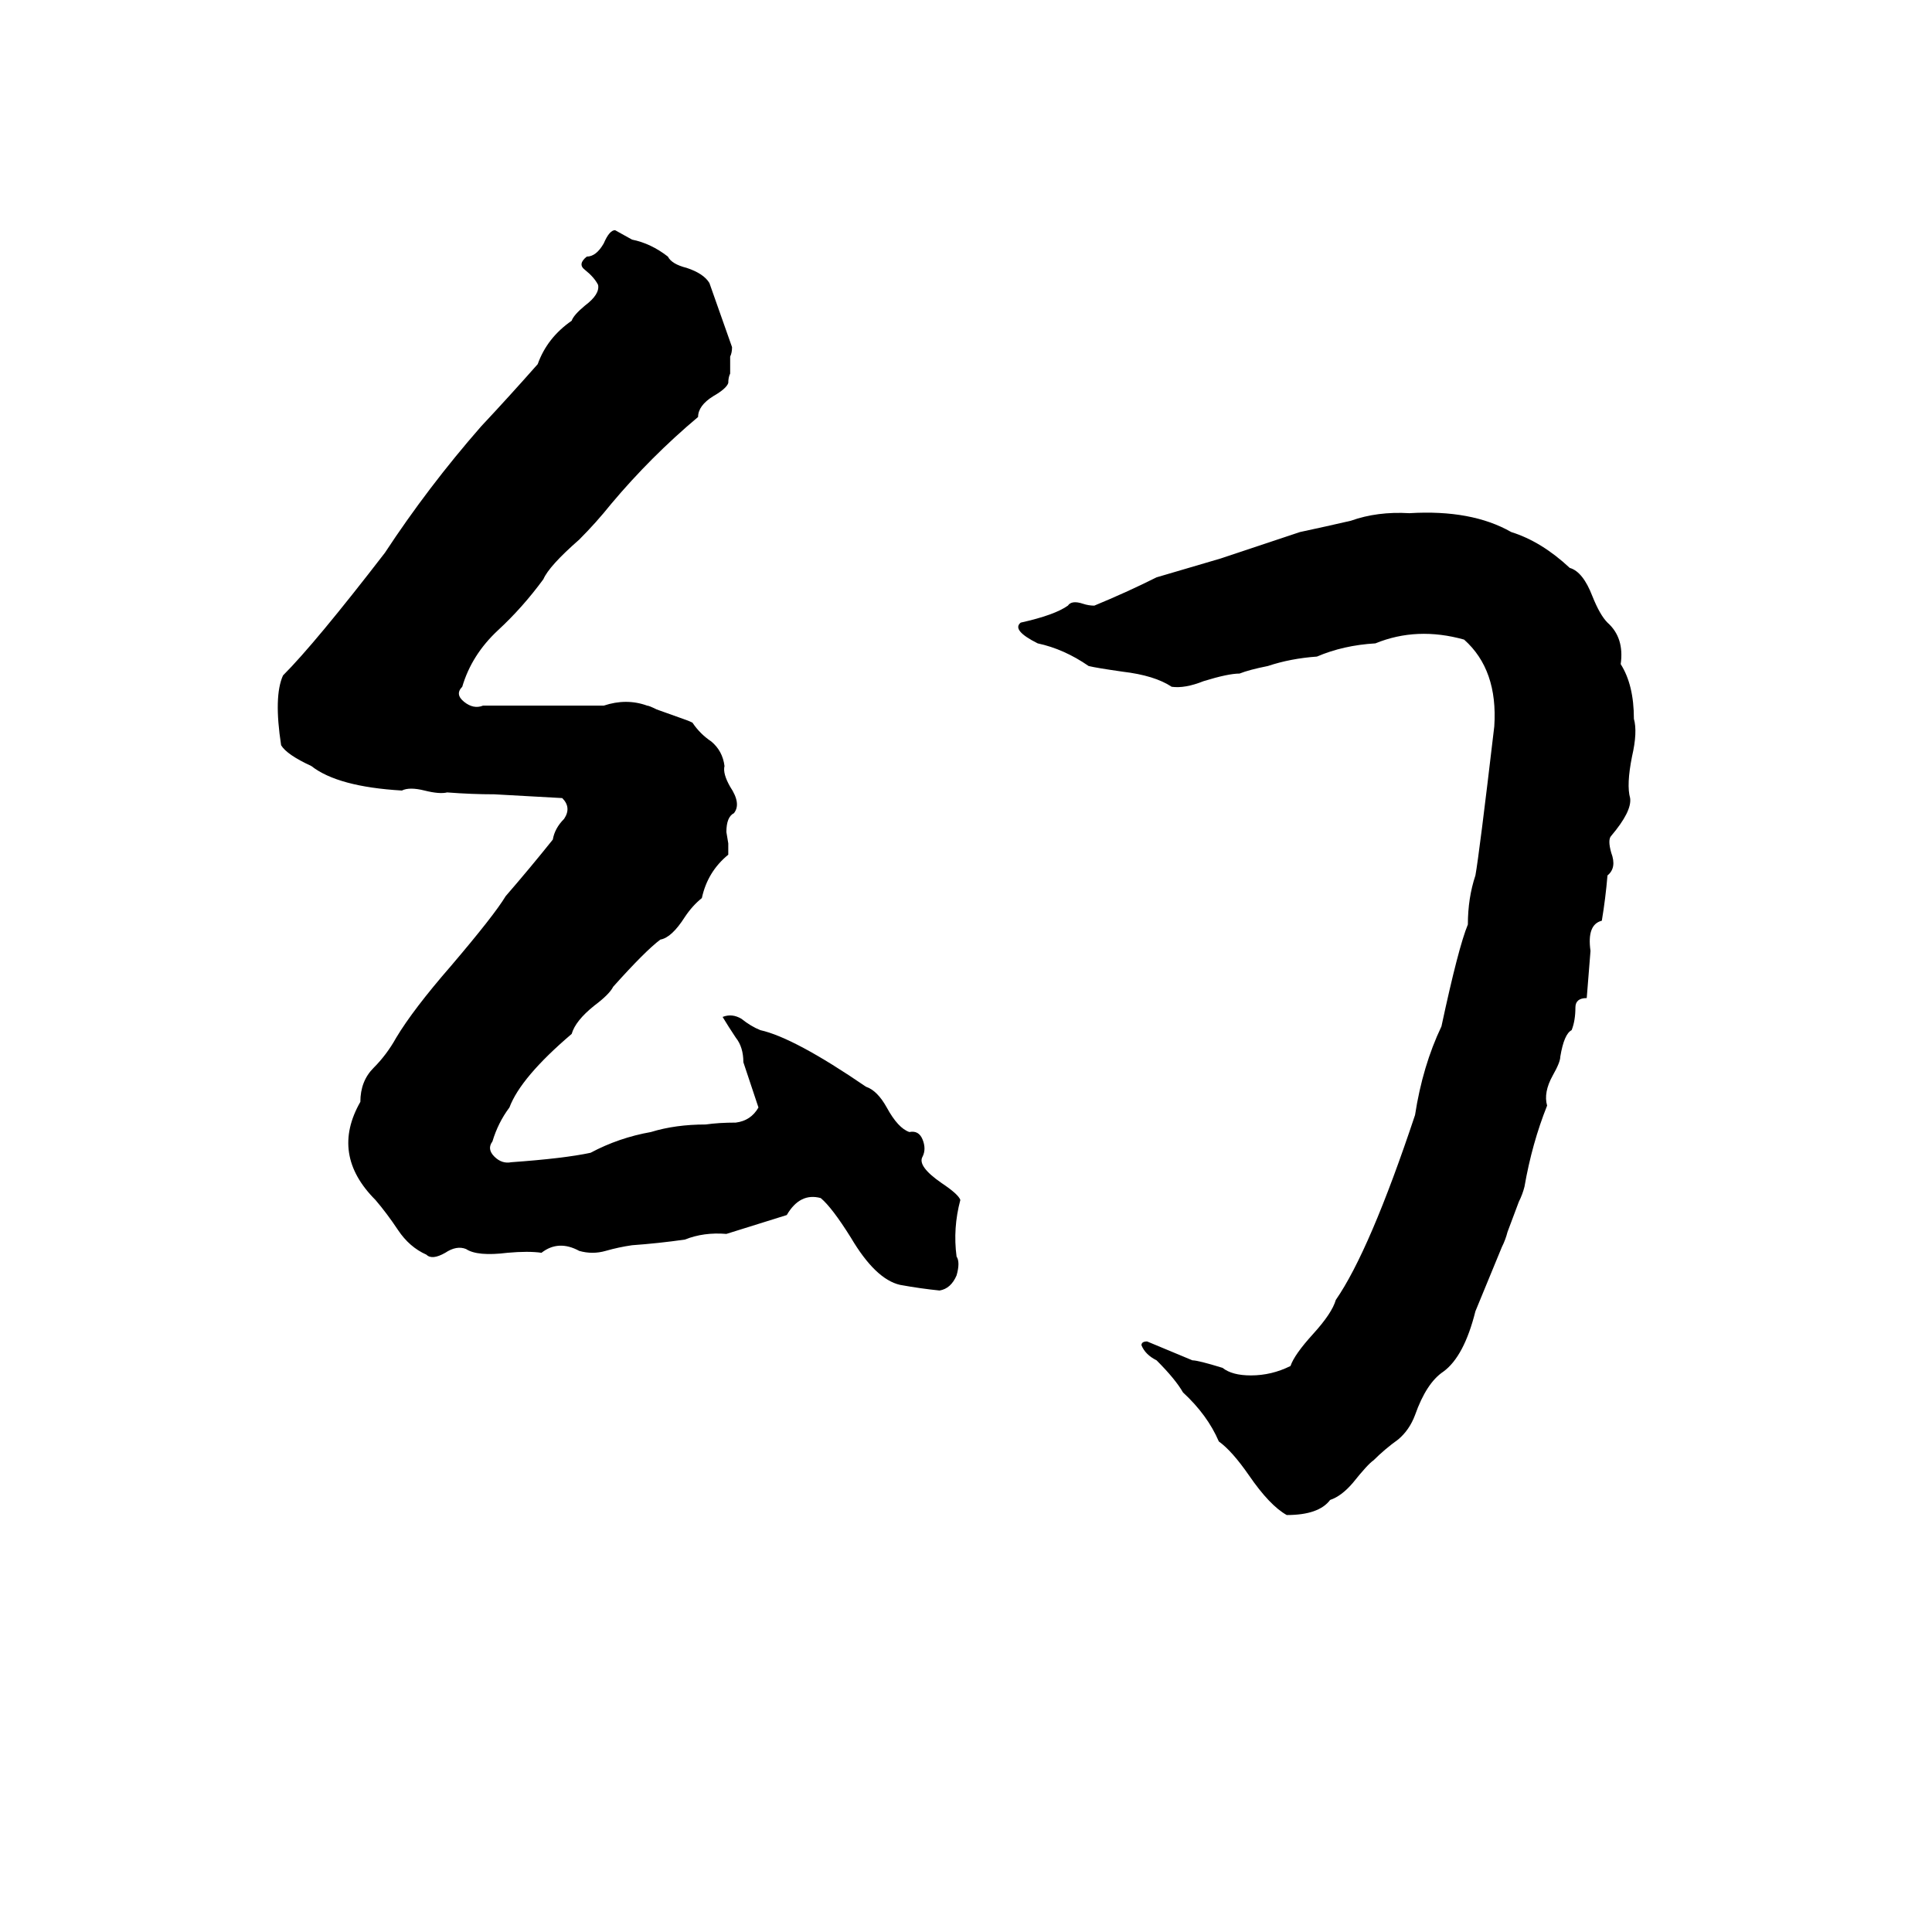 <svg xmlns="http://www.w3.org/2000/svg" viewBox="0 -800 1024 1024">
	<path fill="#000000" d="M367 -417Q371 -411 377 -407Q383 -402 384 -394Q383 -390 387 -383Q393 -374 389 -369Q385 -367 385 -359L386 -353Q386 -350 386 -347Q375 -338 372 -324Q367 -320 363 -314Q356 -303 350 -302Q342 -296 325 -277Q323 -273 315 -267Q305 -259 303 -252Q276 -229 270 -213Q264 -205 261 -195Q258 -191 262 -187Q266 -183 271 -184Q299 -186 313 -189Q328 -197 345 -200Q358 -204 374 -204Q381 -205 390 -205Q398 -206 402 -213L394 -237Q394 -245 390 -250Q386 -256 383 -261Q388 -263 393 -260Q398 -256 403 -254Q421 -250 459 -224Q465 -222 470 -213Q476 -202 482 -200Q487 -201 489 -196Q491 -191 489 -187Q486 -182 499 -173Q508 -167 509 -164Q505 -149 507 -134Q509 -131 507 -124Q504 -117 498 -116Q488 -117 477 -119Q464 -122 451 -144Q441 -160 435 -165Q424 -168 417 -156Q401 -151 385 -146Q373 -147 363 -143Q349 -141 335 -140Q328 -139 321 -137Q314 -135 307 -137Q296 -143 287 -136Q280 -137 269 -136Q253 -134 247 -138Q242 -140 236 -136Q229 -132 226 -135Q217 -139 211 -148Q205 -157 199 -164Q175 -188 191 -216Q191 -227 198 -234Q205 -241 210 -250Q219 -265 239 -288Q262 -315 268 -325Q281 -340 293 -355Q294 -361 299 -366Q303 -372 298 -377Q280 -378 262 -379Q250 -379 237 -380Q233 -379 225 -381Q217 -383 213 -381Q179 -383 165 -394Q152 -400 149 -405Q145 -431 150 -442Q167 -459 204 -507Q227 -542 255 -574Q270 -590 285 -607Q290 -621 303 -630Q304 -633 310 -638Q318 -644 317 -649Q315 -653 310 -657Q306 -660 311 -664Q316 -664 320 -671Q323 -678 326 -678L335 -673Q345 -671 354 -664Q356 -660 364 -658Q373 -655 376 -650Q382 -633 388 -616Q388 -613 387 -611V-602Q386 -600 386 -597Q385 -594 378 -590Q370 -585 370 -579Q345 -558 324 -533Q316 -523 307 -514Q291 -500 288 -493Q277 -478 264 -466Q250 -453 245 -436Q241 -432 246 -428Q251 -424 256 -426H320Q332 -430 343 -426Q344 -426 348 -424L362 -419Q365 -418 367 -417ZM747 -528Q780 -530 801 -518Q817 -513 832 -499Q839 -497 844 -484Q848 -474 852 -470Q861 -462 859 -448Q866 -437 866 -419Q868 -412 865 -399Q862 -384 864 -377Q865 -370 854 -357Q852 -355 854 -348Q857 -340 852 -336Q851 -324 849 -312Q841 -310 843 -296Q842 -283 841 -271Q835 -271 835 -266Q835 -259 833 -254Q829 -252 827 -240Q827 -237 823 -230Q818 -221 820 -214Q812 -194 808 -171Q807 -167 805 -163L799 -147Q798 -143 796 -139Q789 -122 782 -105Q776 -81 765 -73Q756 -67 750 -50Q747 -42 741 -37Q734 -32 728 -26Q725 -24 717 -14Q711 -7 705 -5Q699 3 682 3Q673 -2 662 -18Q653 -31 646 -36Q640 -50 627 -62Q623 -69 613 -79Q607 -82 605 -87Q605 -89 608 -89Q620 -84 632 -79Q635 -79 648 -75Q653 -71 663 -71Q674 -71 684 -76Q686 -82 696 -93Q706 -104 708 -111Q726 -137 750 -209Q754 -235 764 -256Q773 -298 778 -310Q778 -324 782 -336Q784 -347 792 -415Q794 -445 776 -461Q751 -468 729 -459Q712 -458 698 -452Q684 -451 672 -447Q662 -445 657 -443Q651 -443 638 -439Q628 -435 621 -436Q612 -442 595 -444Q581 -446 577 -447Q564 -456 550 -459Q536 -466 541 -470Q559 -474 566 -479Q568 -482 574 -480Q577 -479 580 -479Q597 -486 613 -494Q630 -499 647 -504Q668 -511 689 -518Q703 -521 716 -524Q730 -529 747 -528Z"/>
</svg>